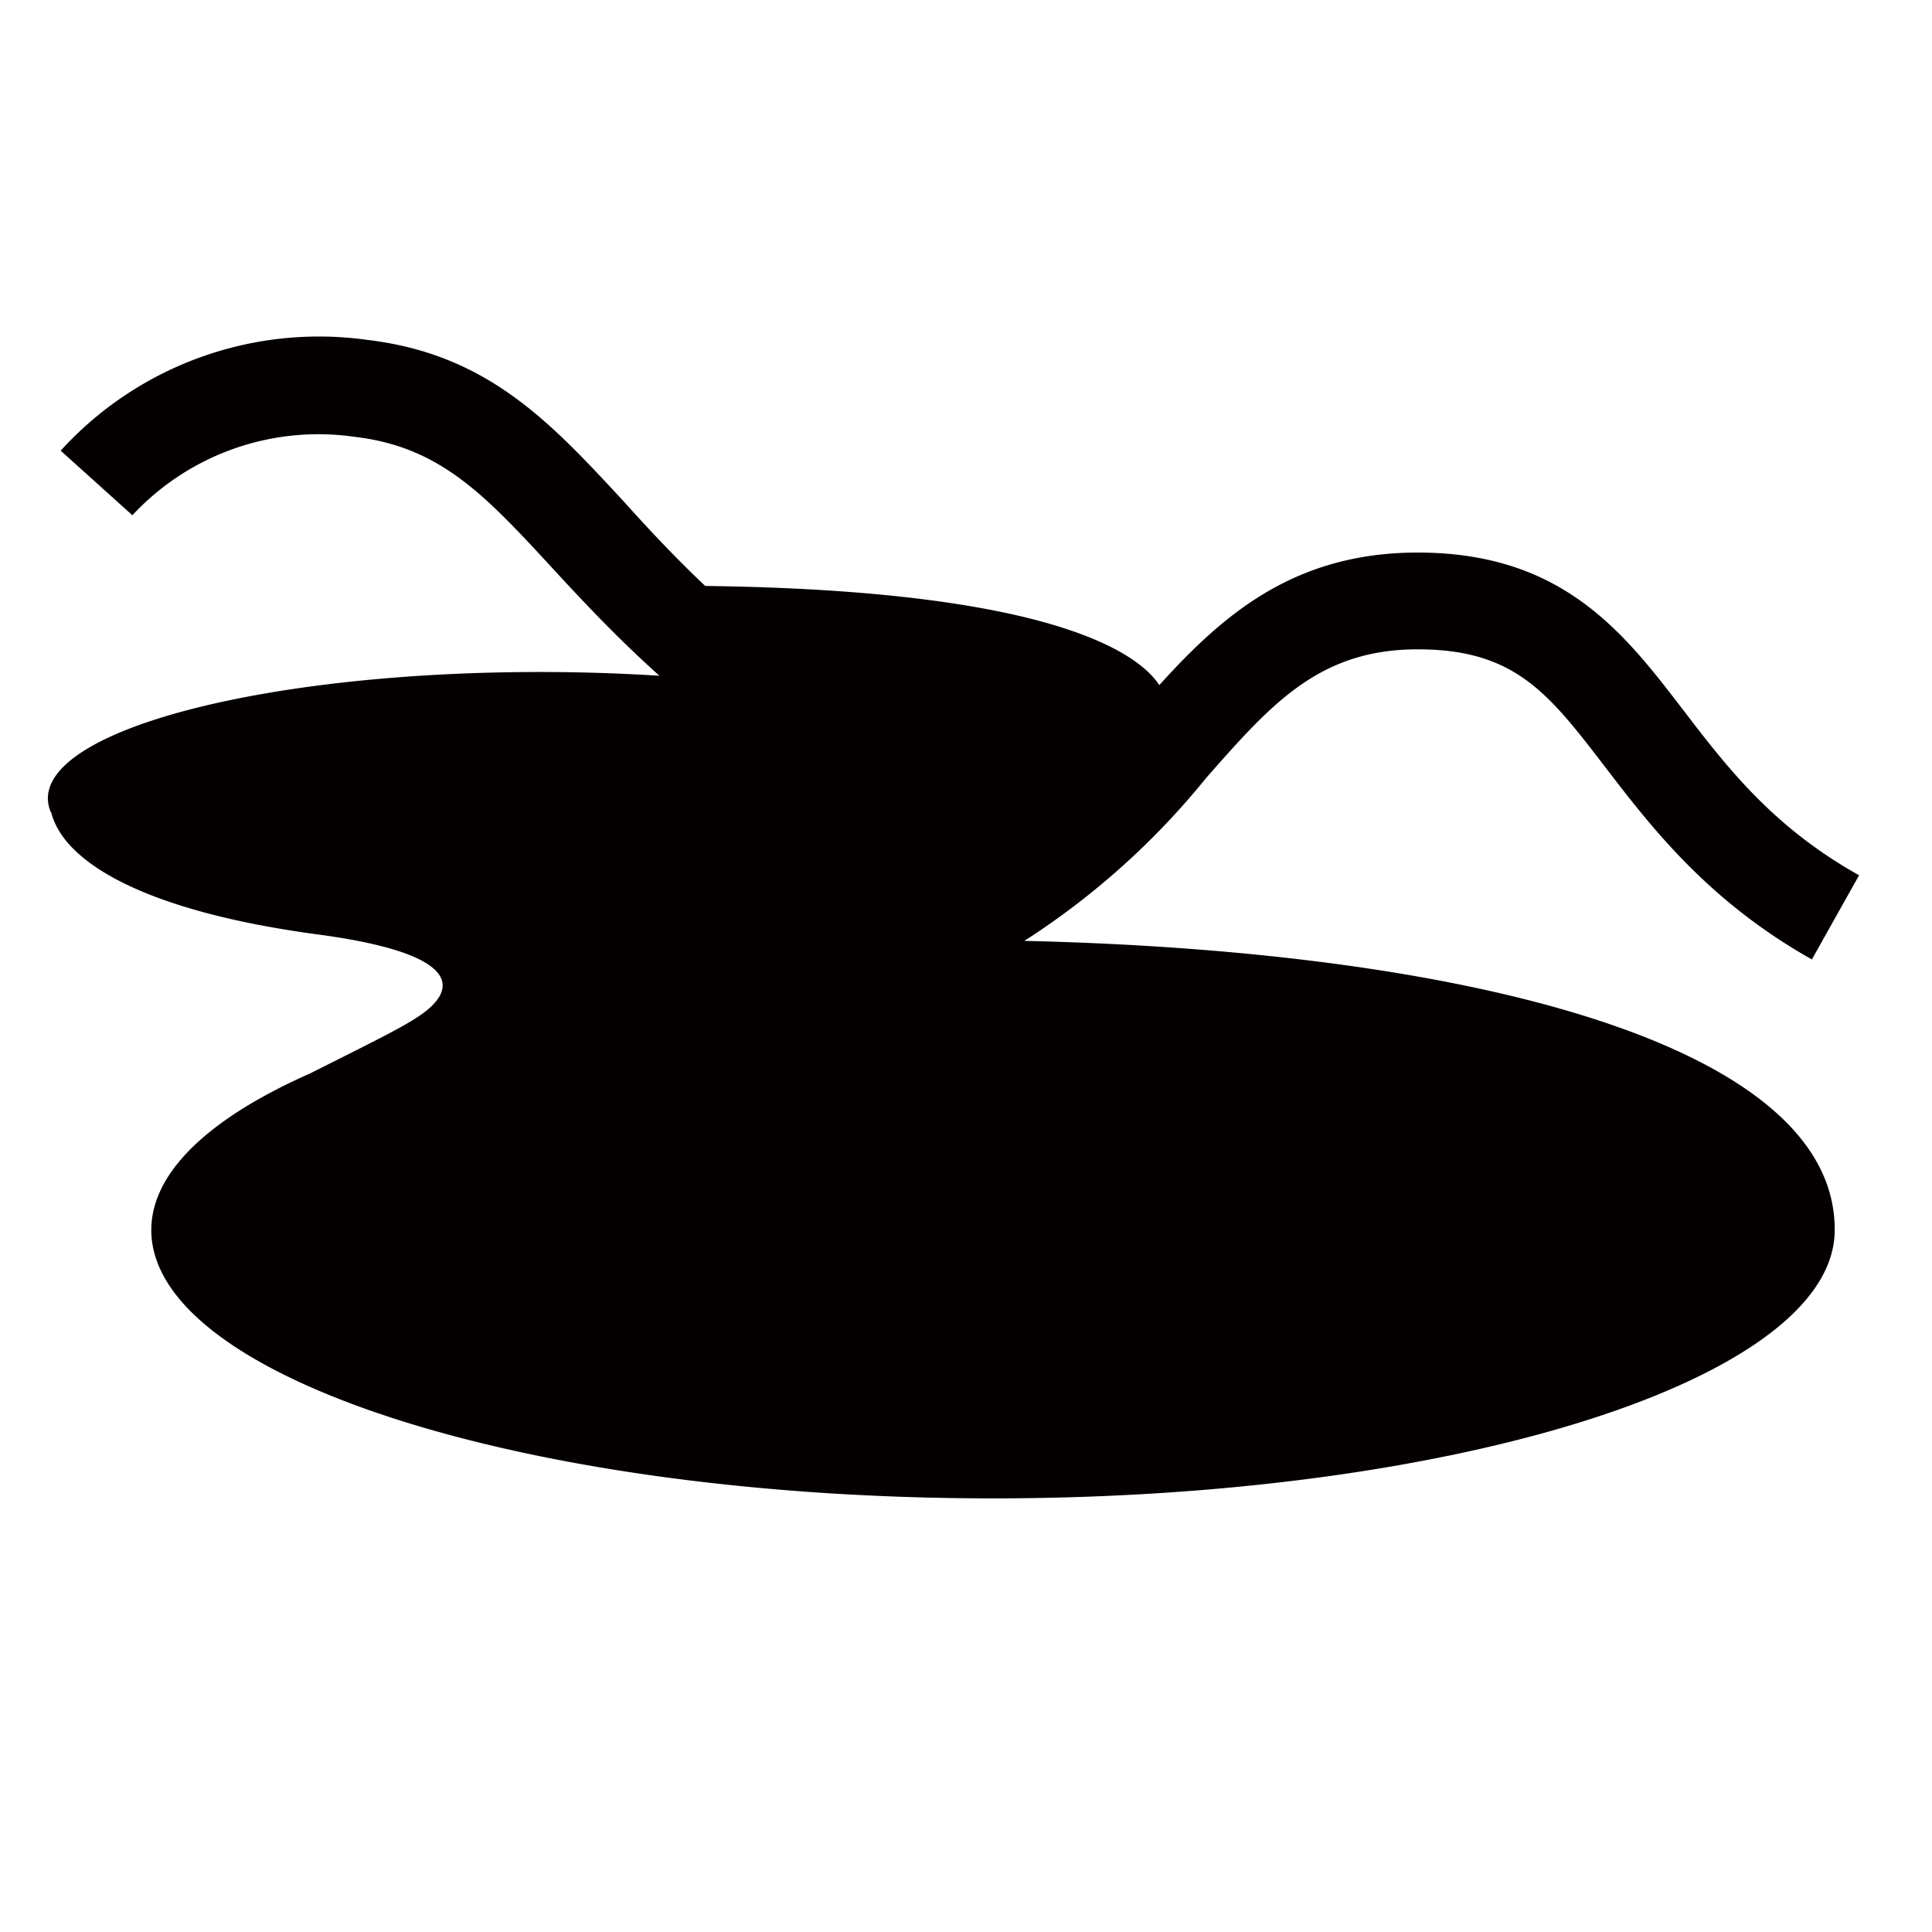 <svg xmlns="http://www.w3.org/2000/svg" viewBox="0 0 113.39 113.39"><defs><style>.cls-1{fill:none;}.cls-2{fill:#040000;}</style></defs><title>アセット 314</title><g id="レイヤー_2" data-name="レイヤー 2"><g id="waku"><rect class="cls-1" width="113.39" height="113.39"/></g><g id="編集モード"><path class="cls-2" d="M60.12,55.22a44.92,44.92,0,0,0,10.66-9.55c3.86-4.39,6.66-7.56,12.43-7.56s7.72,2.64,11.07,7c2.66,3.47,6,7.79,12.06,11.2l2.77-4.94c-5.07-2.84-7.74-6.33-10.33-9.71-3.48-4.54-7.08-9.23-15.57-9.23-7.32,0-11.49,3.72-15.17,7.78-1.17-1.79-6.08-5.56-26.65-5.82-1.84-1.74-3.39-3.41-4.82-5-4.27-4.61-7.95-8.6-15-9.44A20.5,20.5,0,0,0,3.56,26.45l4.21,3.79a14.91,14.91,0,0,1,13.06-4.6c5,.59,7.62,3.4,11.55,7.66,1.75,1.9,3.77,4.07,6.32,6.36-2.24-.14-4.58-.22-7-.22-16,0-28.89,3.32-28.89,7.42a2.07,2.07,0,0,0,.17.8H3c.74,3,5.6,5.81,15.48,7.16,7.64,1,8.08,2.71,7.14,3.91-.79,1-2.35,1.72-7.44,4.28a33.08,33.08,0,0,0-3.3,1.67h0c-3.81,2.23-6,4.79-6,7.51,0,8.7,22.12,15.75,49.4,15.75s49.4-7.05,49.4-15.75C107.72,61.39,86.49,55.83,60.12,55.22Z"/></g></g></svg>